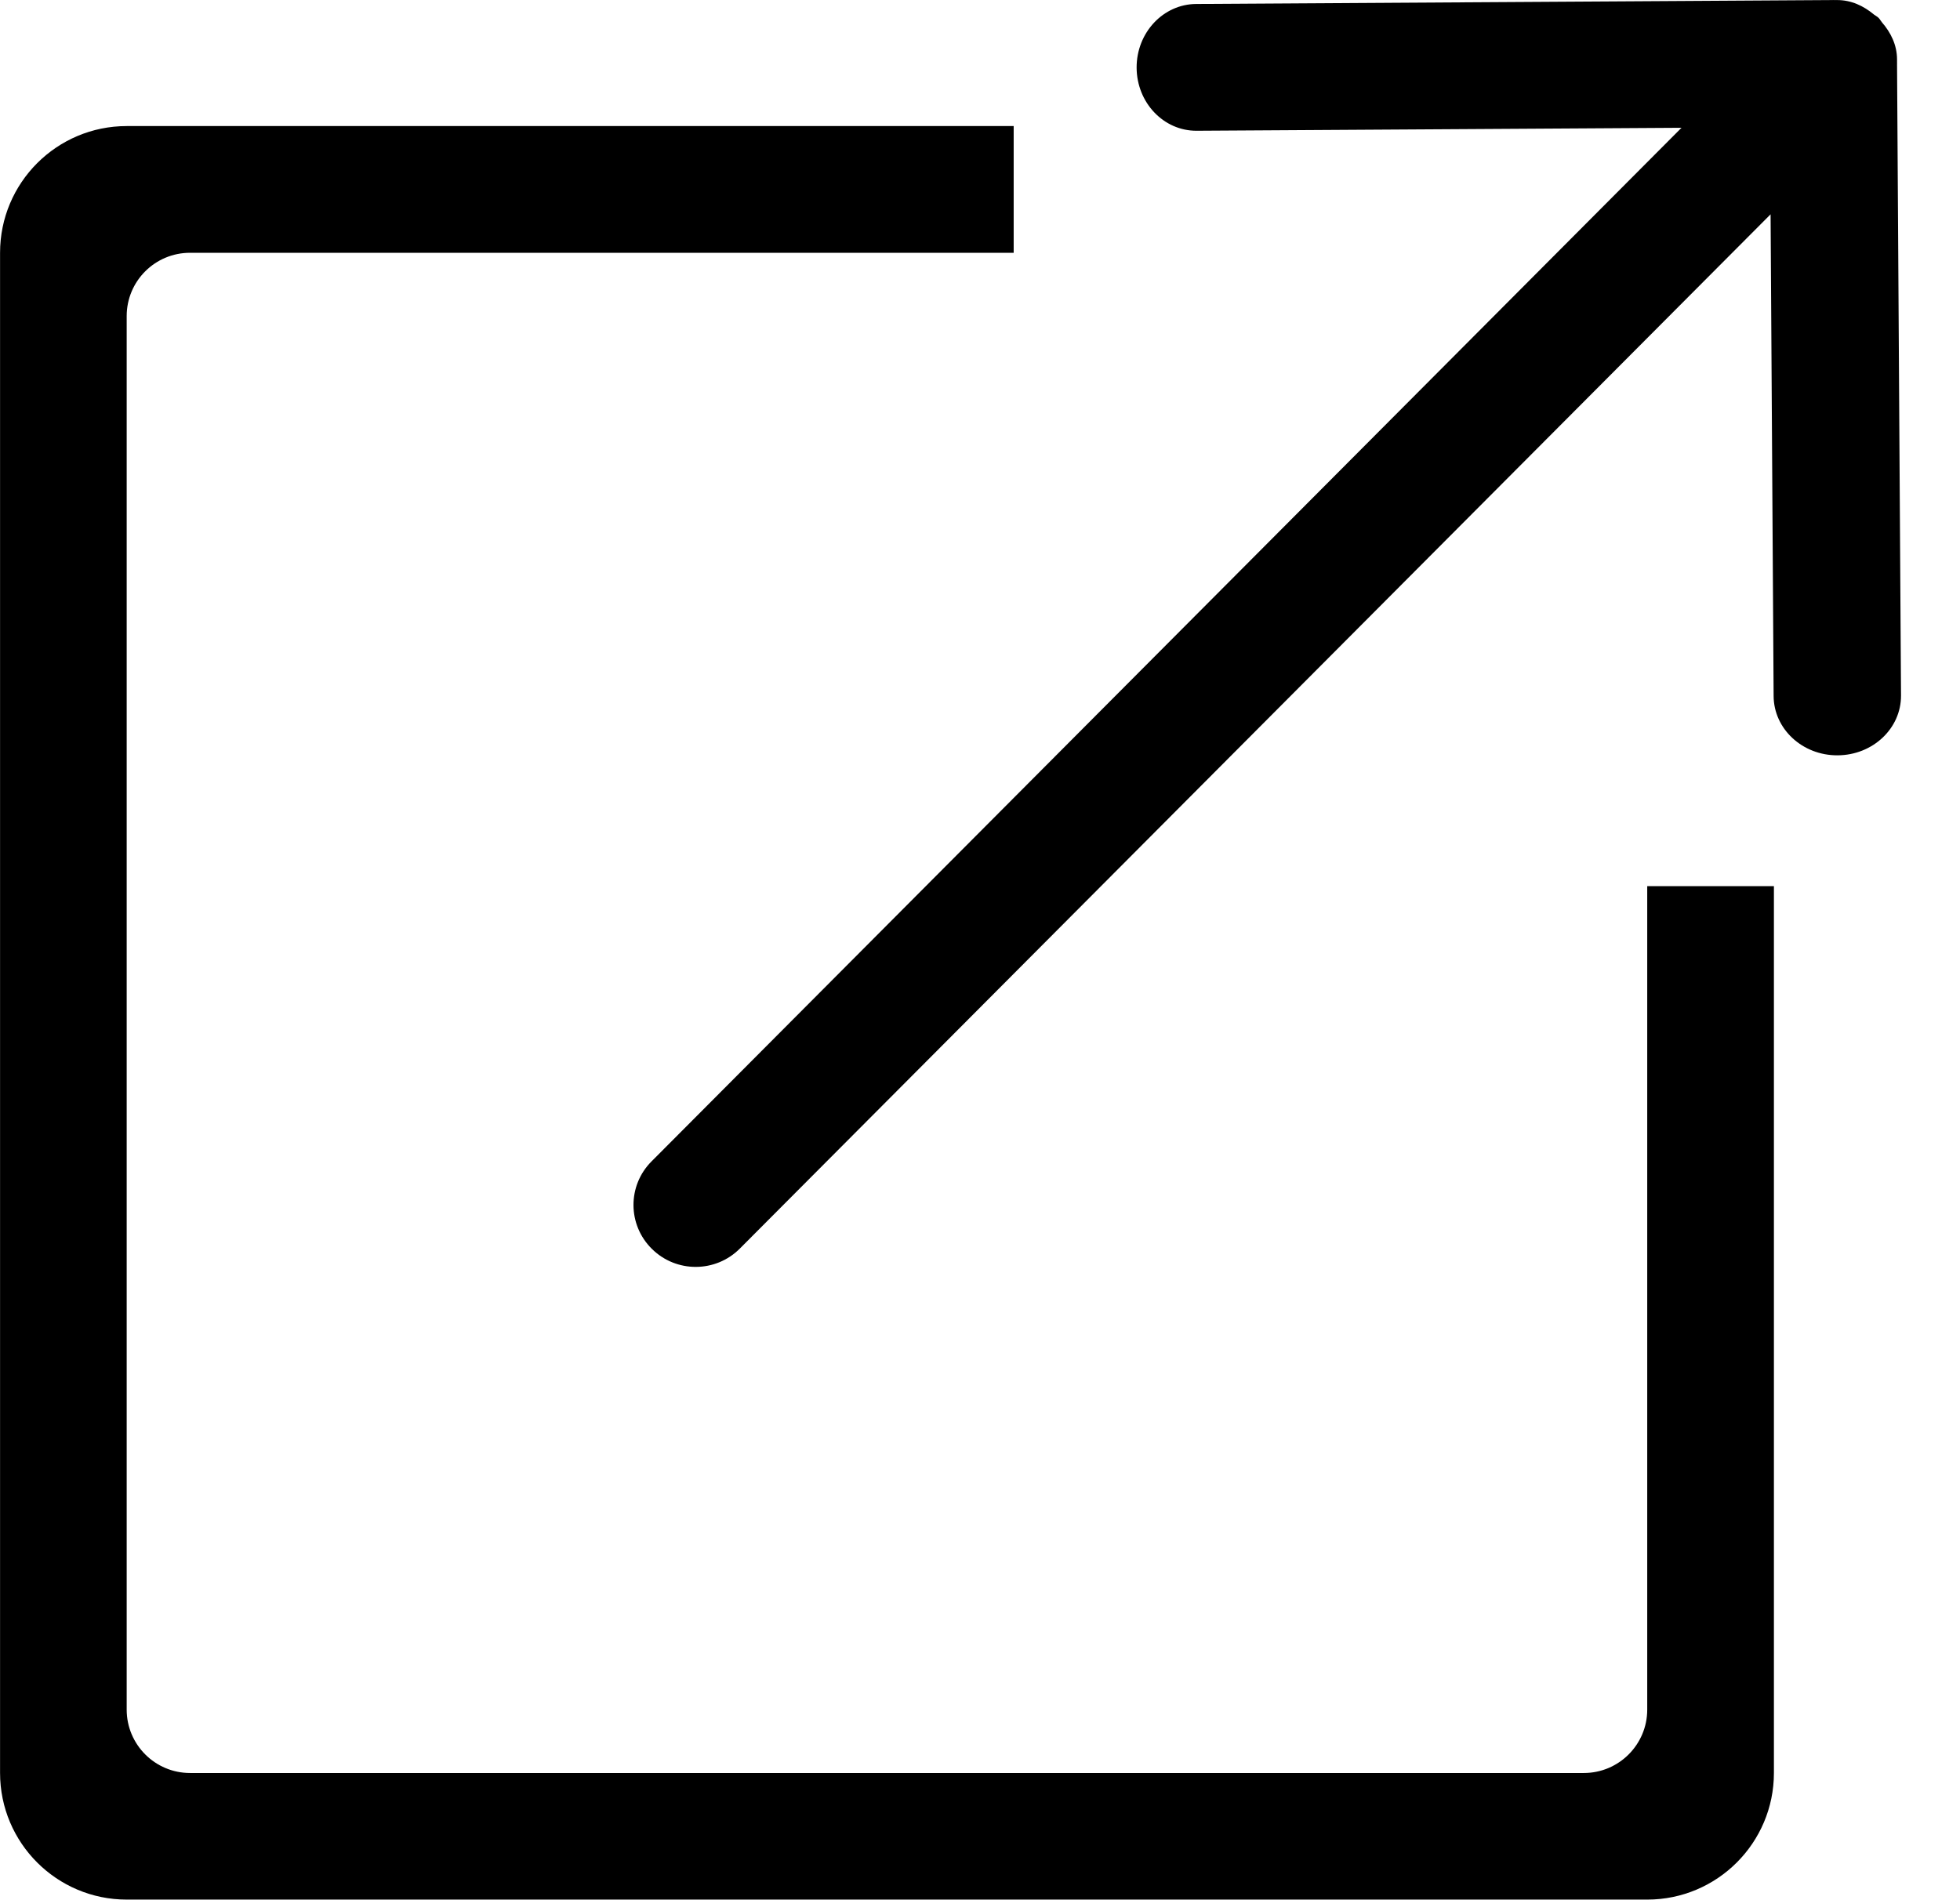 <!-- Generated by IcoMoon.io -->
<svg version="1.1" xmlns="http://www.w3.org/2000/svg" width="33" height="32" viewBox="0 0 33 32">
<title>new-tab</title>
<path d="M31.94 1.072l0.067 10.64c0.003 0.556-0.476 1.005-1.068 1.008-0.593 0.003-1.075-0.445-1.077-1.001l-0.051-8.11-17.354 17.417c-0.407 0.409-1.070 0.413-1.481 0.006-0.411-0.405-0.414-1.066-0.006-1.474l17.341-17.406-8.162 0.050c-0.556 0.004-1.009-0.471-1.012-1.062-0.002-0.59 0.447-1.070 1.003-1.073l10.717-0.066c0.002 0 0.004-0.001 0.006-0.001 0.003-0.001 0.005 0.001 0.007 0.001h0.059c0.239-0.001 0.448 0.098 0.621 0.243 0.027 0.021 0.059 0.035 0.082 0.060 0.021 0.021 0.034 0.049 0.053 0.071 0.15 0.172 0.254 0.383 0.255 0.623v0.060c0 0.002 0.001 0.004 0.001 0.006 0 0.003-0.001 0.005-0.001 0.007zM2.133 5.323v23.468c0 0.588 0.477 1.067 1.067 1.067h23.467c0.589 0 1.067-0.479 1.067-1.067v-13.868h2.133v14.934c0 1.178-0.956 2.133-2.133 2.133h-25.6c-1.179 0-2.133-0.956-2.133-2.133v-25.6c0-1.179 0.955-2.134 2.133-2.134h14.933v2.134h-13.867c-0.59 0-1.067 0.477-1.067 1.066z"></path>
</svg>
